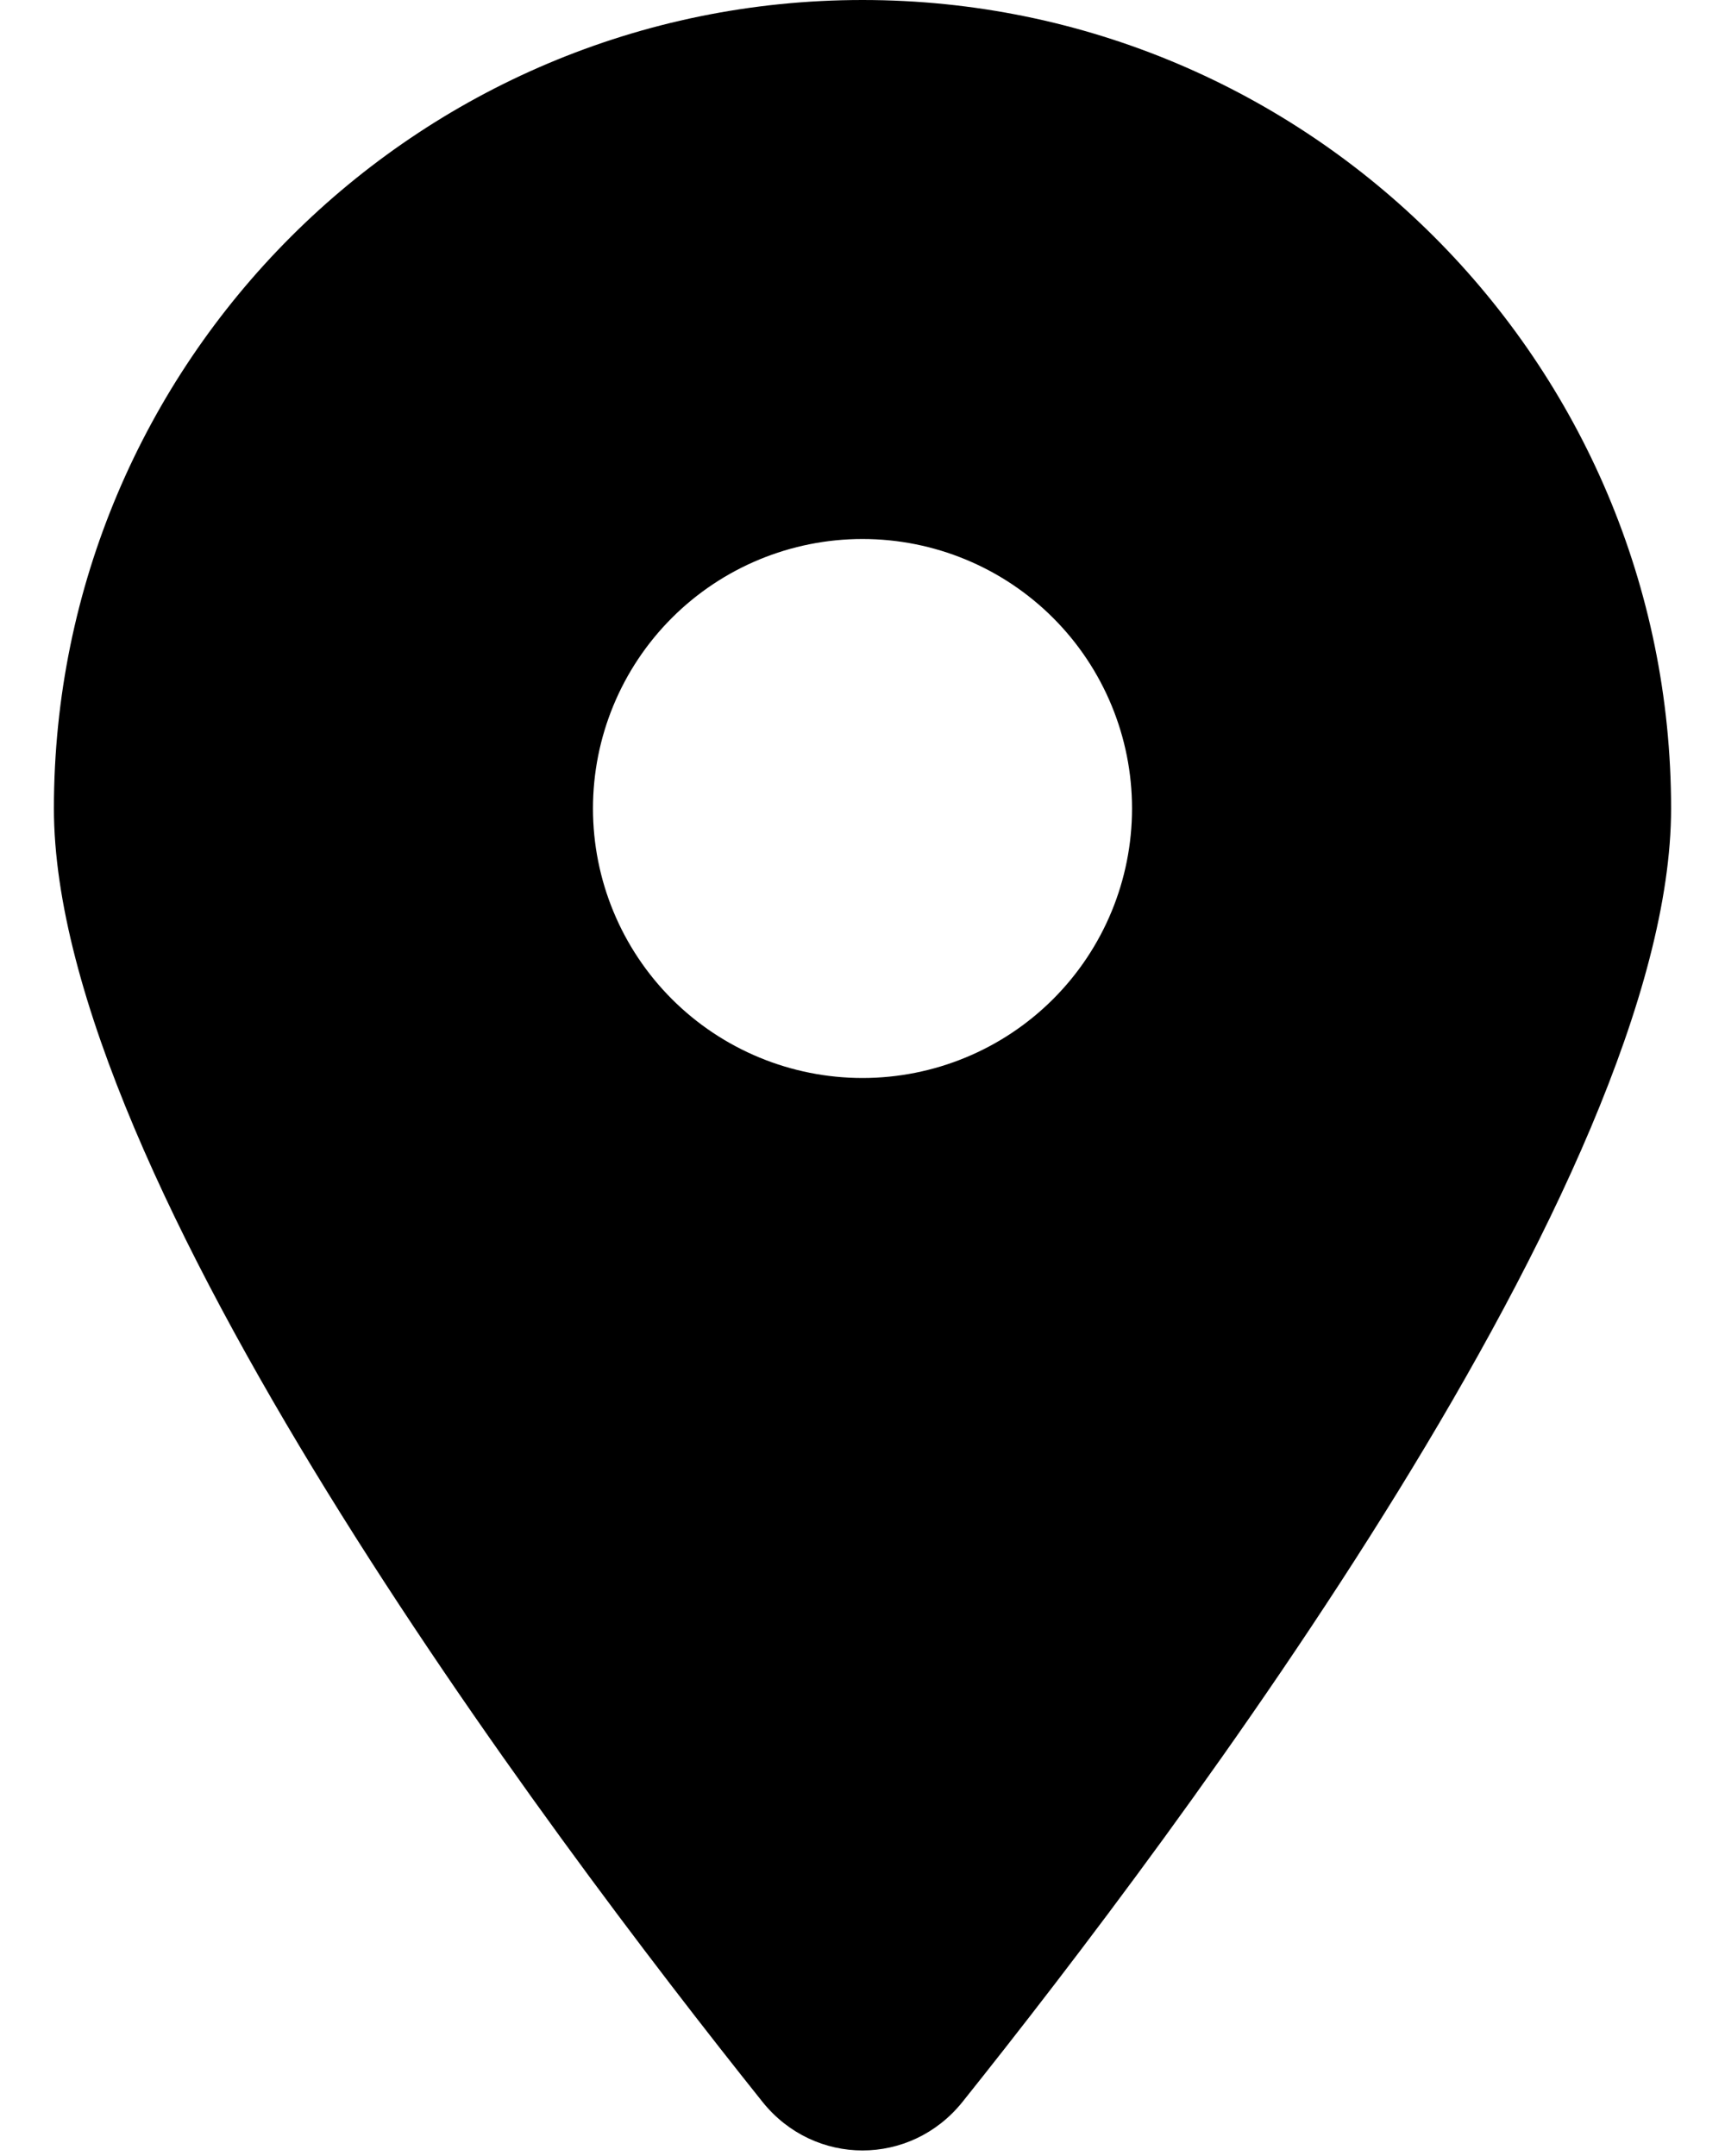 <svg width="16" height="20" viewBox="0 0 16 20" fill="none" xmlns="http://www.w3.org/2000/svg">
<g clip-path="url(#clip0_2_1040)">
<path d="M8.926 19.5C10.93 16.992 15.5 10.914 15.5 7.5C15.5 3.359 12.141 0 8 0C3.859 0 0.5 3.359 0.5 7.5C0.5 10.914 5.07 16.992 7.074 19.5C7.555 20.098 8.445 20.098 8.926 19.5ZM8 5C8.663 5 9.299 5.263 9.768 5.732C10.237 6.201 10.5 6.837 10.5 7.5C10.5 8.163 10.237 8.799 9.768 9.268C9.299 9.737 8.663 10 8 10C7.337 10 6.701 9.737 6.232 9.268C5.763 8.799 5.5 8.163 5.5 7.5C5.5 6.837 5.763 6.201 6.232 5.732C6.701 5.263 7.337 5 8 5Z" fill="black"/>
</g>
<defs>
<clipPath id="clip0_2_1040">
<path d="M0.5 0H15.5V20H0.5V0Z" fill="white"/>
</clipPath>
</defs>
</svg>

